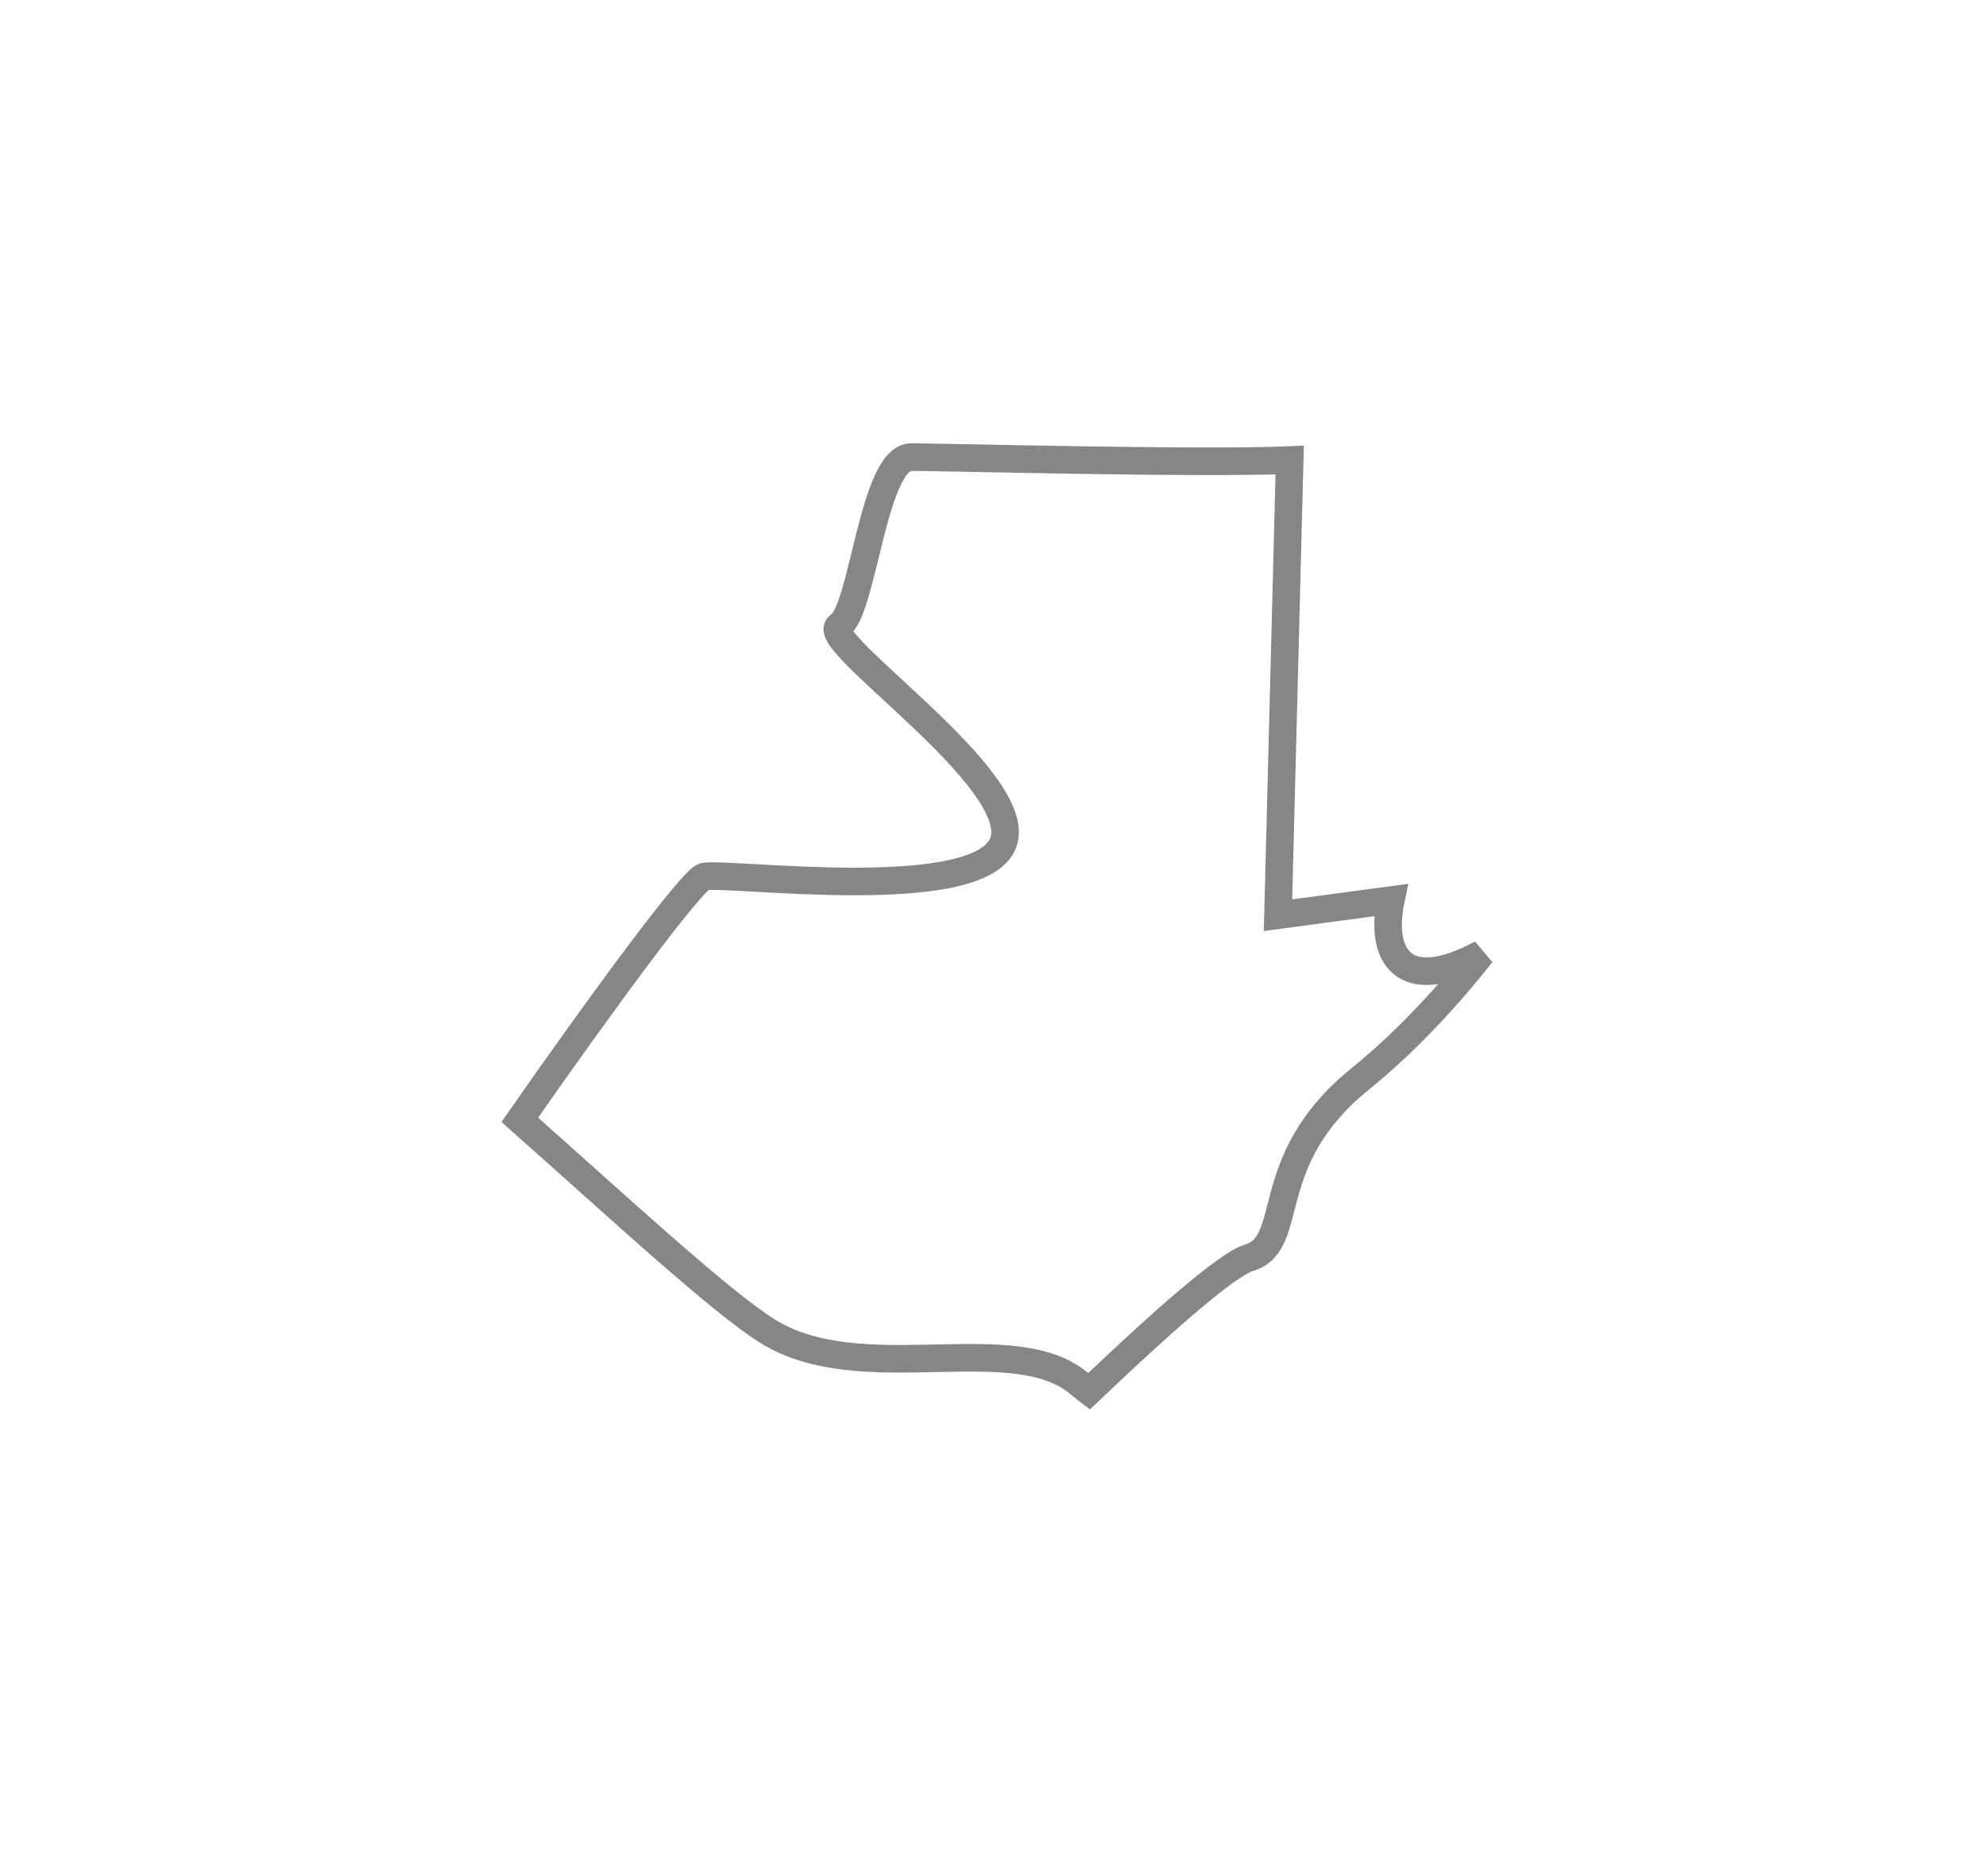 <svg width="18" height="17" viewBox="0 0 18 17" fill="none" xmlns="http://www.w3.org/2000/svg">
<g filter="url(#filter0_d_877_3315)">
<path fill-rule="evenodd" clip-rule="evenodd" d="M12.325 7.779C12.77 7.42 13.151 6.991 13.428 6.641C12.717 7.025 12.501 6.657 12.606 6.156L11.583 6.293L11.689 2.169C10.864 2.204 8.555 2.142 8.26 2.142C7.911 2.142 7.824 3.54 7.606 3.669C7.388 3.803 9.311 5.071 9.092 5.638C8.874 6.207 6.6 5.899 6.383 5.943C6.28 5.964 5.512 7 4.711 8.147C5.614 8.948 6.515 9.783 6.951 10.059C7.812 10.602 9.216 10.014 9.805 10.557C9.823 10.573 9.848 10.59 9.87 10.607C10.482 10.025 11.115 9.456 11.321 9.397C11.758 9.263 11.408 8.522 12.325 7.779Z" fill="white"/>
<path fill-rule="evenodd" clip-rule="evenodd" d="M12.325 7.779C12.77 7.42 13.151 6.991 13.428 6.641C12.717 7.025 12.501 6.657 12.606 6.156L11.583 6.293L11.689 2.169C10.864 2.204 8.555 2.142 8.26 2.142C7.911 2.142 7.824 3.54 7.606 3.669C7.388 3.803 9.311 5.071 9.092 5.638C8.874 6.207 6.6 5.899 6.383 5.943C6.28 5.964 5.512 7 4.711 8.147C5.614 8.948 6.515 9.783 6.951 10.059C7.812 10.602 9.216 10.014 9.805 10.557C9.823 10.573 9.848 10.59 9.87 10.607C10.482 10.025 11.115 9.456 11.321 9.397C11.758 9.263 11.408 8.522 12.325 7.779Z" stroke="#868686" stroke-width="0.25"/>
</g>
<defs>
<filter id="filter0_d_877_3315" x="0.545" y="0.017" width="16.98" height="16.754" filterUnits="userSpaceOnUse" color-interpolation-filters="sRGB">
<feFlood flood-opacity="0" result="BackgroundImageFix"/>
<feColorMatrix in="SourceAlpha" type="matrix" values="0 0 0 0 0 0 0 0 0 0 0 0 0 0 0 0 0 0 127 0" result="hardAlpha"/>
<feOffset dy="2"/>
<feGaussianBlur stdDeviation="2"/>
<feColorMatrix type="matrix" values="0 0 0 0 0 0 0 0 0 0 0 0 0 0 0 0 0 0 0.01 0"/>
<feBlend mode="normal" in2="BackgroundImageFix" result="effect1_dropShadow_877_3315"/>
<feBlend mode="normal" in="SourceGraphic" in2="effect1_dropShadow_877_3315" result="shape"/>
</filter>
</defs>
</svg>
